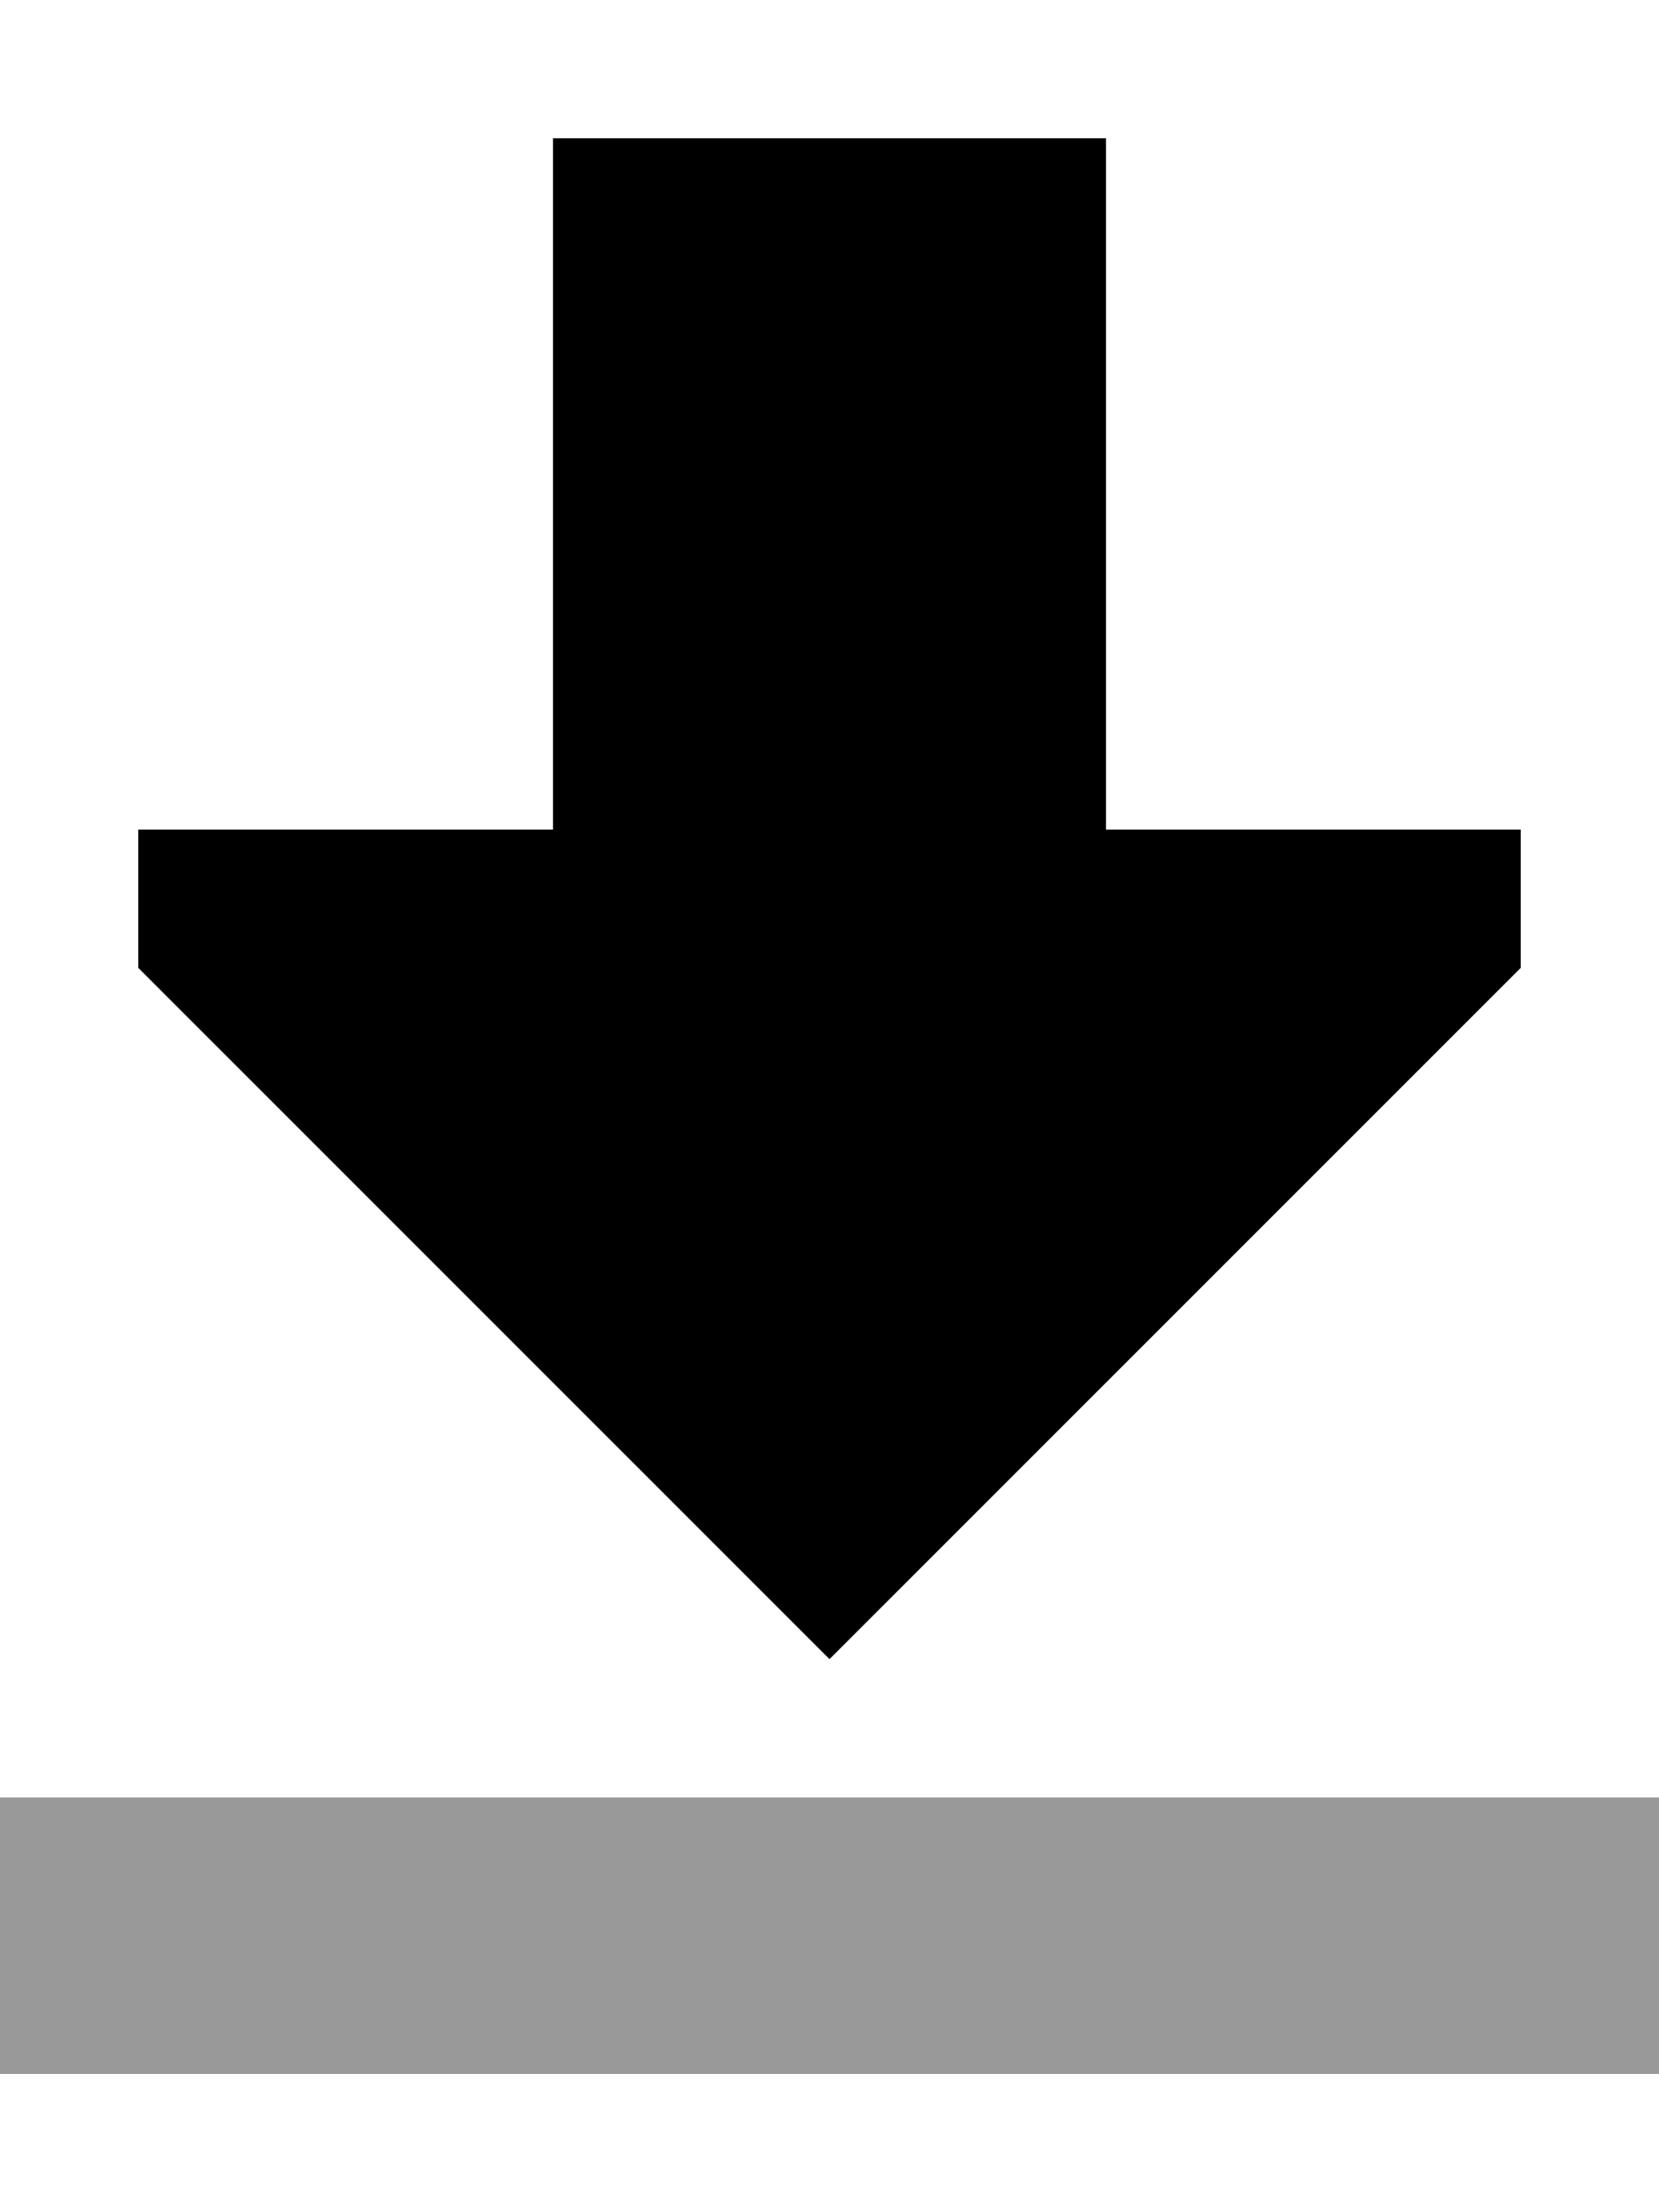 <svg xmlns="http://www.w3.org/2000/svg" viewBox="0 0 384 512"><!--! Font Awesome Pro 6.7.1 by @fontawesome - https://fontawesome.com License - https://fontawesome.com/license (Commercial License) Copyright 2024 Fonticons, Inc. --><defs><style>.fa-secondary{opacity:.4}</style></defs><path class="fa-secondary" d="M0 416l32 0 320 0 32 0 0 64-32 0L32 480 0 480l0-64z"/><path class="fa-primary" d="M192 384L352 224l0-32-96 0 0-160L128 32l0 160-96 0 0 32L192 384z"/></svg>